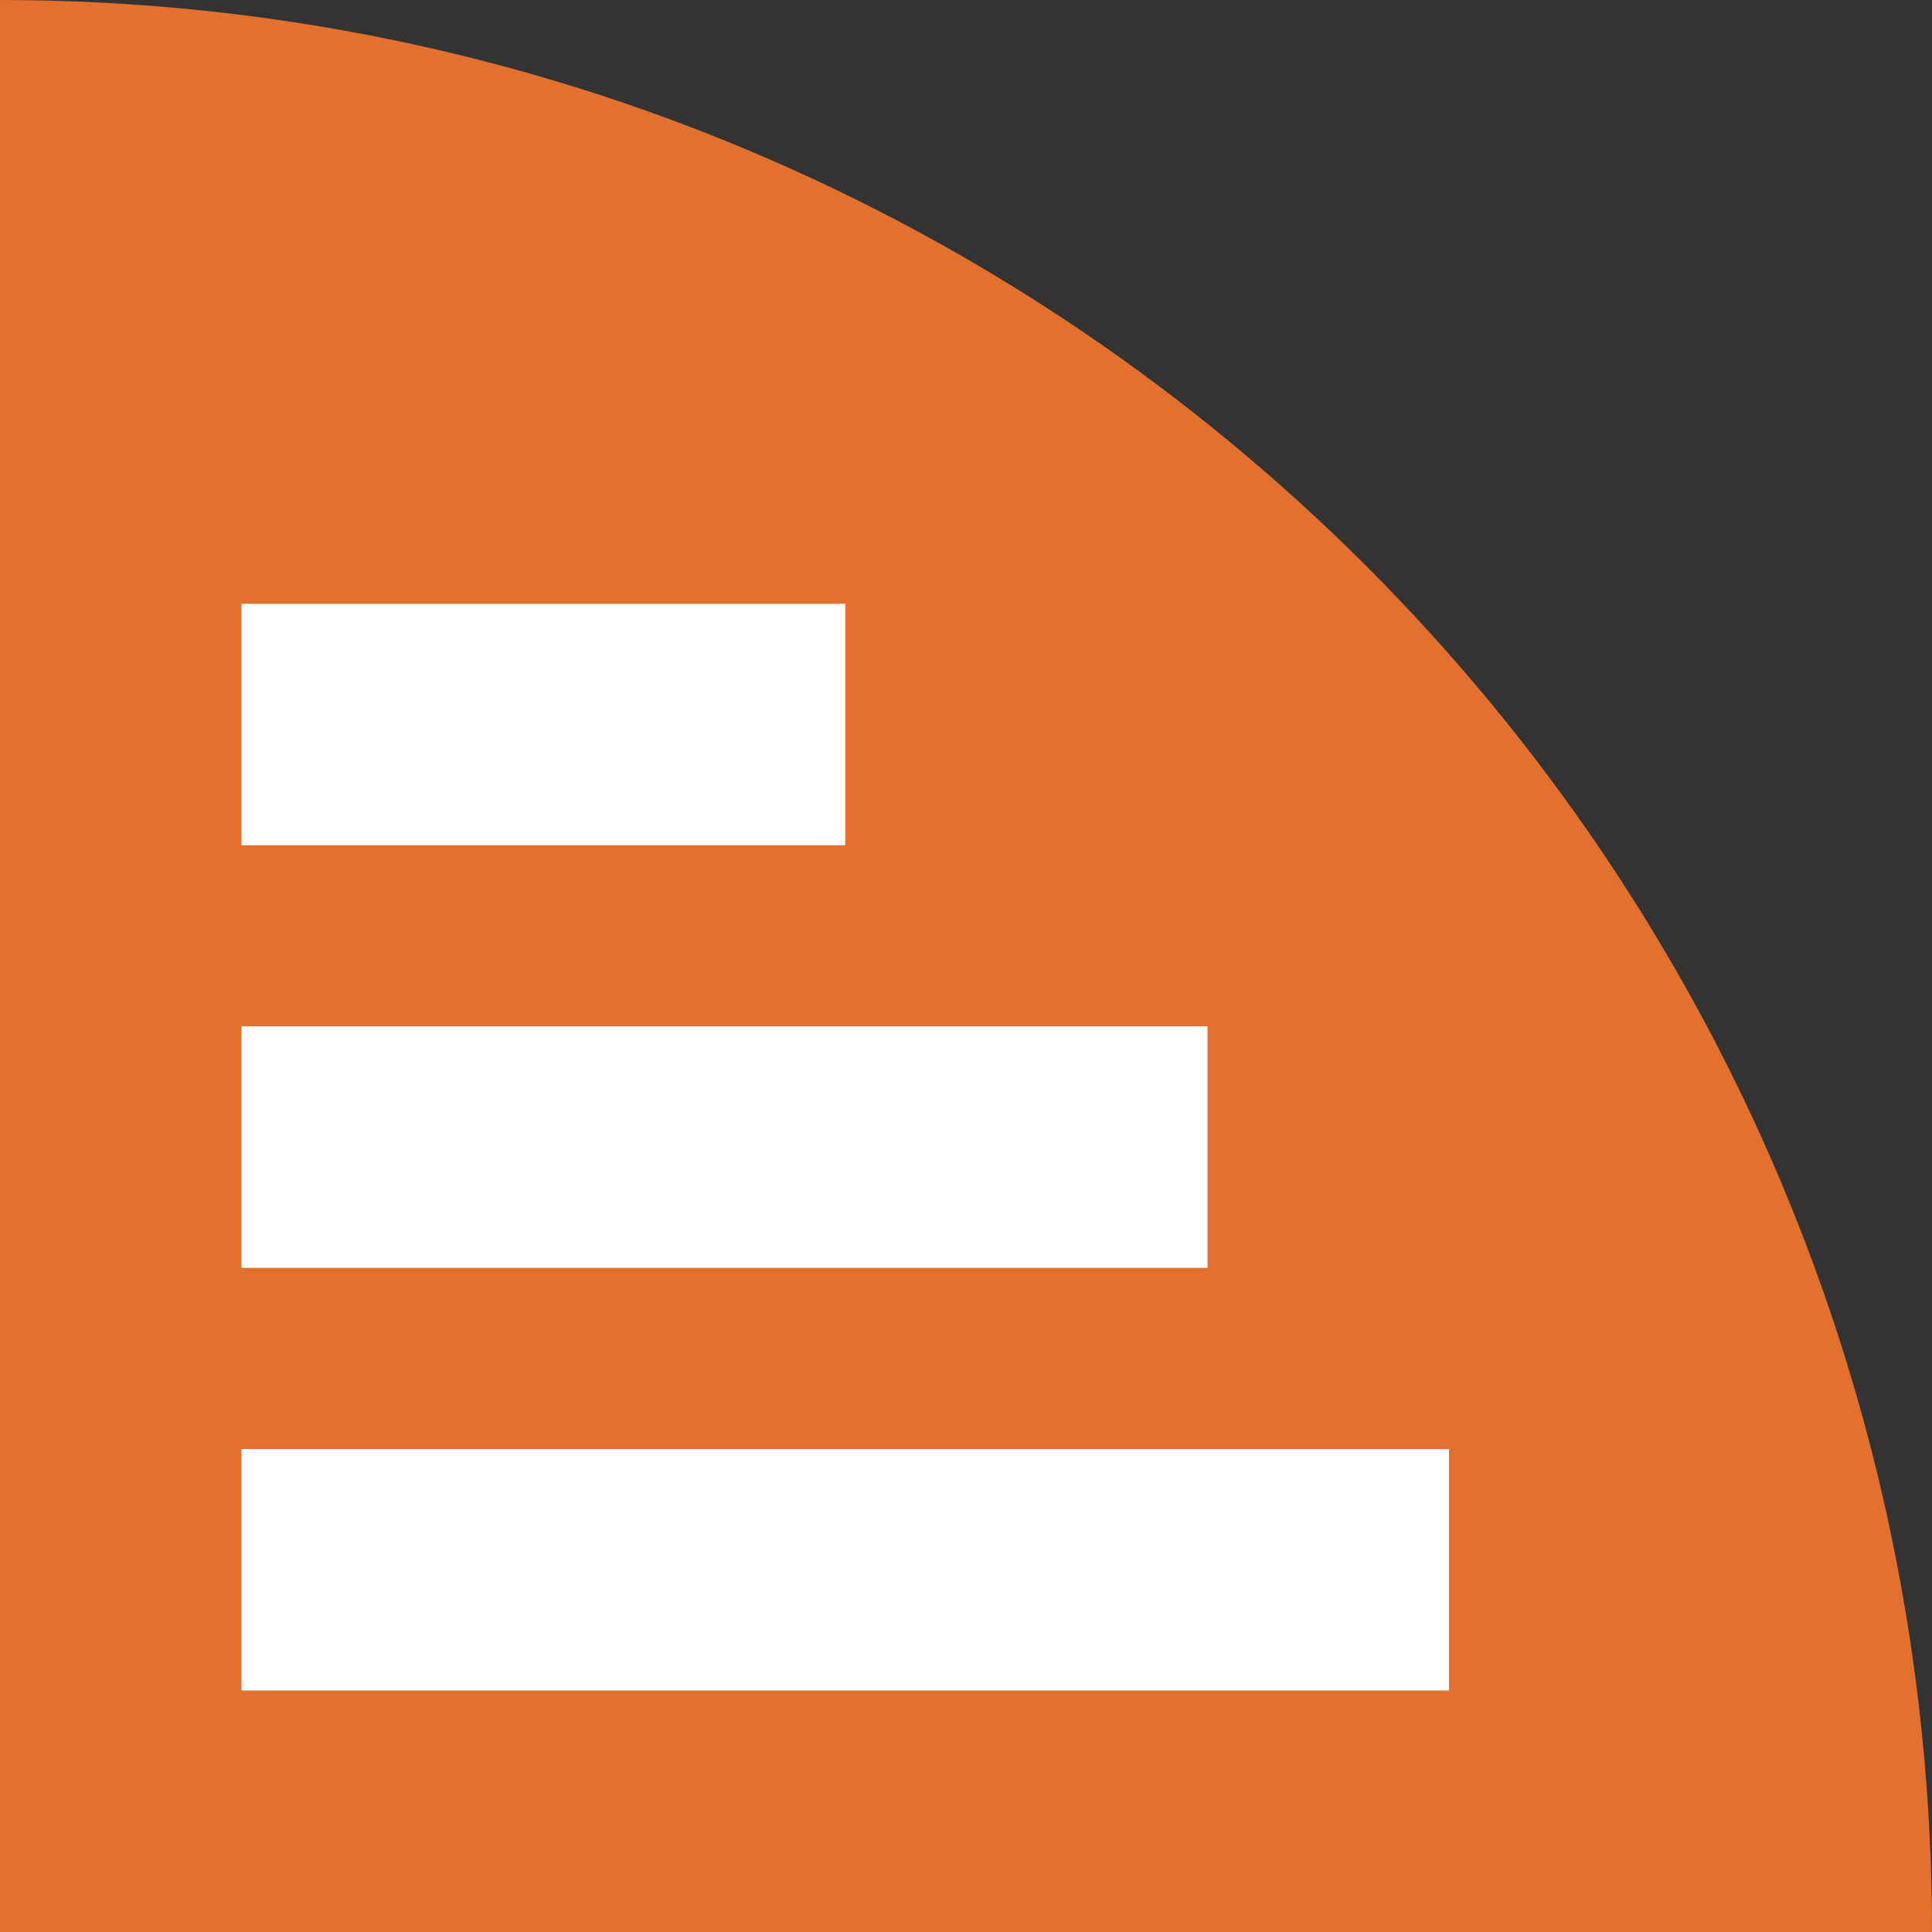 <!DOCTYPE svg PUBLIC "-//W3C//DTD SVG 1.1//EN" "http://www.w3.org/Graphics/SVG/1.1/DTD/svg11.dtd">
<svg version="1.1" xmlns="http://www.w3.org/2000/svg" width="256px" height="256px" viewBox="0 0 256 256">
  <rect x="0" y="0" width="256" height="256" fill="#333333" stroke="none"/>
  <path fill="#e3702d" d="M0.001,0C0,0,0,0,0.001,0L0,256h256c0-0.001,0-0.001,0-0.002C256,114.617,141.385,0,0.001,0z"/>
  <rect x="32" y="80" fill="#ffffff" width="80" height="32"/>
  <rect x="32" y="136" fill="#ffffff" width="128" height="32"/>
  <rect x="32" y="192" fill="#ffffff" width="160" height="32"/>
</svg>
